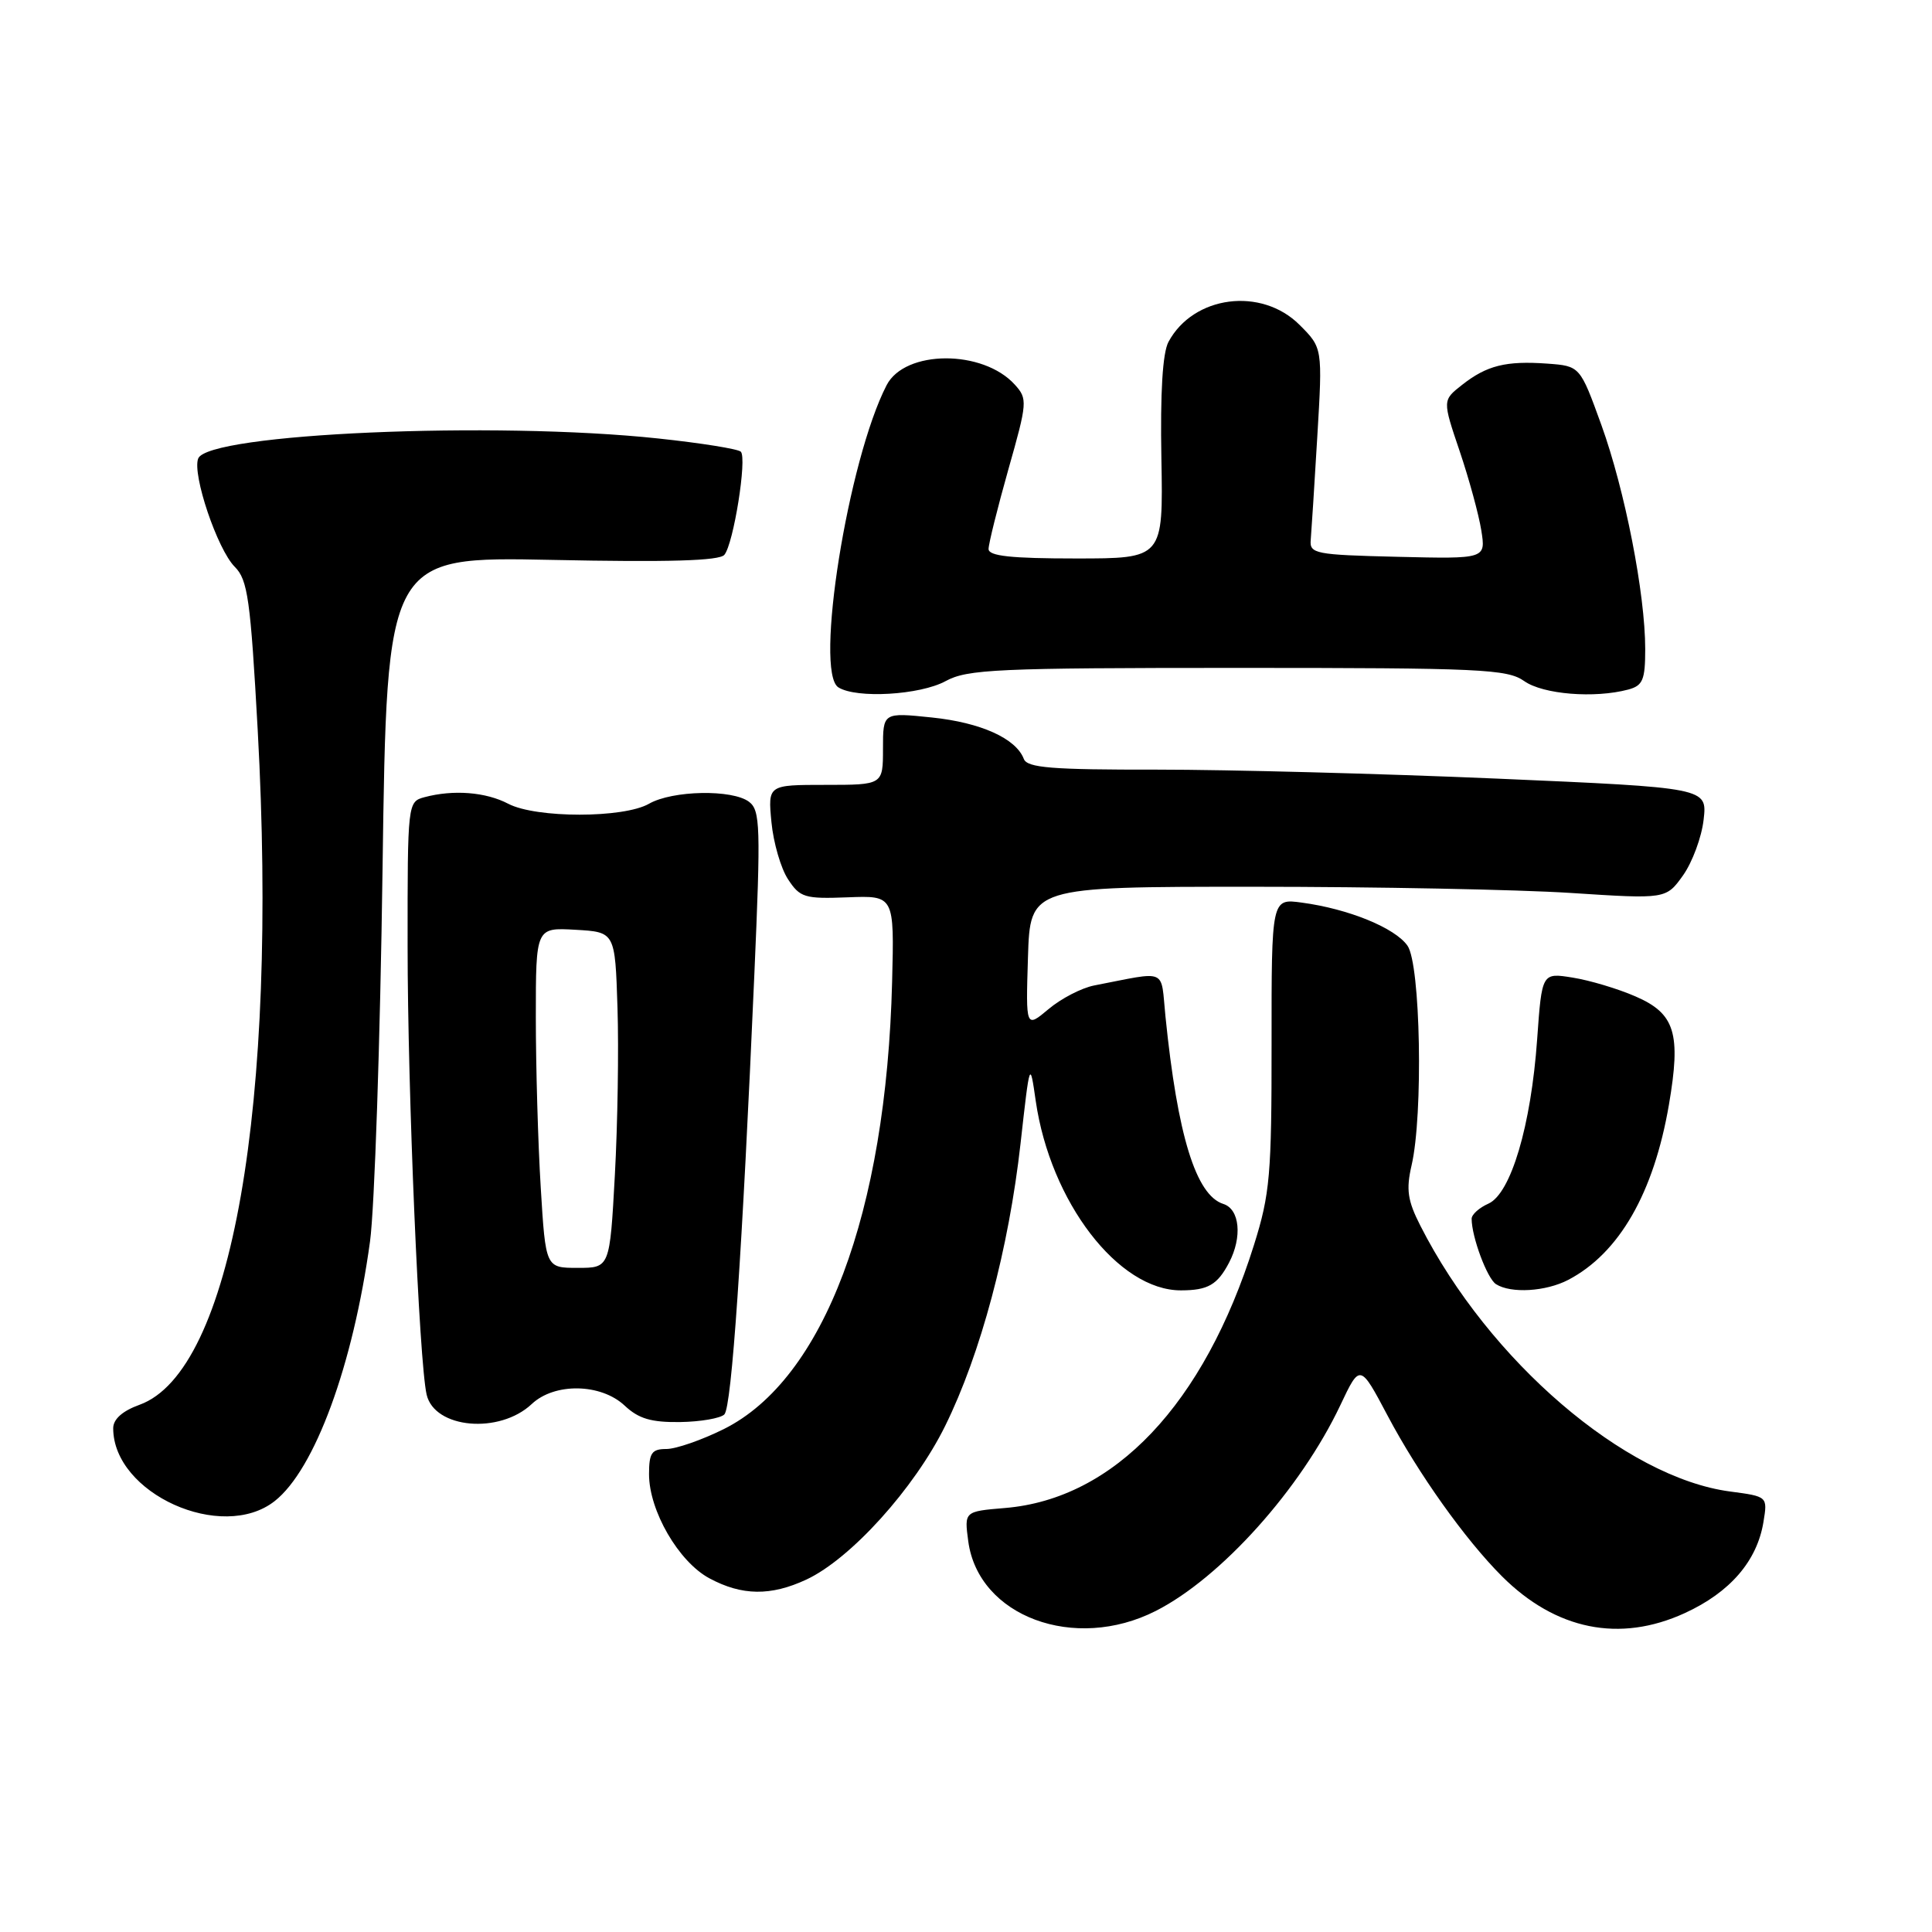 <?xml version="1.0" encoding="UTF-8" standalone="no"?>
<!DOCTYPE svg PUBLIC "-//W3C//DTD SVG 1.1//EN" "http://www.w3.org/Graphics/SVG/1.1/DTD/svg11.dtd" >
<svg xmlns="http://www.w3.org/2000/svg" xmlns:xlink="http://www.w3.org/1999/xlink" version="1.1" viewBox="0 0 256 256">
 <g >
 <path fill="currentColor"
d=" M 153.14 213.46 C 161.79 209.07 172.35 197.29 177.60 186.20 C 180.21 180.68 180.21 180.68 183.87 187.59 C 187.93 195.26 194.13 203.98 199.01 208.86 C 206.14 215.98 214.61 217.70 223.23 213.75 C 229.24 211.00 232.83 206.84 233.67 201.65 C 234.22 198.29 234.22 198.29 229.23 197.63 C 215.32 195.78 197.31 180.33 188.21 162.42 C 186.51 159.09 186.30 157.63 187.04 154.42 C 188.60 147.71 188.23 127.77 186.50 125.31 C 184.85 122.95 178.69 120.43 172.49 119.60 C 168.48 119.05 168.48 119.05 168.49 138.28 C 168.50 155.66 168.28 158.21 166.16 164.96 C 159.53 186.08 147.65 198.62 133.15 199.82 C 127.77 200.27 127.77 200.27 128.30 204.23 C 129.64 214.19 142.38 218.92 153.14 213.46 Z  M 106.85 209.30 C 112.72 206.56 121.16 197.22 125.24 188.94 C 129.94 179.42 133.67 165.45 135.23 151.50 C 136.46 140.52 136.47 140.51 137.24 145.88 C 139.18 159.26 148.19 171.01 156.50 170.98 C 160.06 170.97 161.31 170.25 162.85 167.32 C 164.63 163.93 164.28 160.22 162.10 159.53 C 158.47 158.38 156.03 150.48 154.43 134.69 C 153.77 128.20 154.87 128.67 144.98 130.58 C 143.31 130.91 140.60 132.31 138.94 133.71 C 135.92 136.24 135.92 136.24 136.21 126.87 C 136.50 117.50 136.50 117.50 166.00 117.50 C 182.22 117.50 201.18 117.87 208.13 118.32 C 220.76 119.14 220.76 119.14 223.02 115.98 C 224.25 114.24 225.48 110.92 225.74 108.60 C 226.22 104.38 226.22 104.38 198.36 103.17 C 183.04 102.51 162.79 101.98 153.36 101.98 C 139.34 102.00 136.11 101.74 135.66 100.56 C 134.62 97.84 129.95 95.74 123.47 95.07 C 117.00 94.40 117.00 94.40 117.00 99.20 C 117.00 104.00 117.00 104.00 109.37 104.00 C 101.75 104.00 101.75 104.00 102.22 108.94 C 102.48 111.66 103.47 115.07 104.42 116.51 C 106.00 118.93 106.62 119.12 112.32 118.90 C 118.50 118.66 118.50 118.66 118.21 130.08 C 117.44 160.74 109.16 182.75 95.91 189.36 C 92.99 190.81 89.57 192.00 88.30 192.00 C 86.36 192.00 86.00 192.52 86.00 195.34 C 86.00 200.18 89.93 206.96 94.01 209.14 C 98.31 211.45 102.13 211.50 106.85 209.30 Z  M 36.40 198.90 C 41.71 194.72 46.78 180.92 49.03 164.50 C 49.63 160.10 50.38 137.88 50.69 115.12 C 51.26 73.74 51.26 73.74 73.16 74.19 C 88.58 74.51 95.33 74.31 95.98 73.52 C 97.20 72.06 99.01 60.69 98.16 59.85 C 97.80 59.49 92.87 58.70 87.21 58.10 C 65.51 55.78 27.53 57.44 26.26 60.76 C 25.45 62.87 28.81 72.81 31.11 75.11 C 32.83 76.83 33.19 79.40 34.15 96.78 C 36.87 146.43 30.69 181.73 18.49 186.14 C 16.22 186.96 15.00 188.05 15.00 189.25 C 15.00 197.90 29.41 204.40 36.40 198.90 Z  M 70.46 186.04 C 73.49 183.19 79.62 183.30 82.77 186.25 C 84.62 187.99 86.29 188.48 90.11 188.43 C 92.82 188.39 95.47 187.93 95.98 187.42 C 96.95 186.45 98.35 165.99 99.96 129.00 C 100.81 109.55 100.74 107.38 99.26 106.25 C 97.06 104.57 89.11 104.72 86.00 106.50 C 82.63 108.43 71.06 108.43 67.36 106.51 C 64.37 104.94 60.07 104.61 56.25 105.63 C 54.02 106.23 54.00 106.37 54.01 125.37 C 54.01 144.56 55.54 180.50 56.53 184.79 C 57.57 189.30 66.17 190.07 70.46 186.04 Z  M 207.80 169.59 C 214.55 166.06 219.13 158.09 221.14 146.39 C 222.76 136.92 221.96 134.30 216.71 132.03 C 214.40 131.02 210.66 129.90 208.40 129.54 C 204.31 128.88 204.31 128.88 203.68 137.72 C 202.87 149.16 200.20 158.16 197.22 159.49 C 196.00 160.03 195.00 160.93 195.00 161.49 C 195.00 163.89 197.06 169.42 198.23 170.16 C 200.21 171.42 204.83 171.14 207.80 169.59 Z  M 125.30 90.25 C 128.18 88.68 132.08 88.50 164.00 88.50 C 196.20 88.50 199.73 88.66 201.97 90.25 C 204.46 92.01 211.29 92.56 215.75 91.37 C 217.68 90.85 218.00 90.10 218.00 86.01 C 218.00 78.69 215.31 64.95 212.19 56.31 C 209.36 48.50 209.36 48.50 205.01 48.18 C 199.54 47.79 197.01 48.42 193.73 51.00 C 191.13 53.04 191.13 53.04 193.41 59.77 C 194.66 63.47 195.95 68.20 196.28 70.28 C 196.88 74.06 196.88 74.06 185.19 73.78 C 174.25 73.52 173.51 73.37 173.68 71.53 C 173.77 70.45 174.17 64.28 174.55 57.83 C 175.25 46.10 175.25 46.10 172.20 43.05 C 167.14 37.99 158.14 39.15 154.83 45.30 C 154.05 46.75 153.73 52.02 153.89 60.75 C 154.13 74.00 154.13 74.00 142.56 74.00 C 133.98 74.00 131.00 73.68 130.99 72.75 C 130.99 72.06 132.17 67.32 133.61 62.21 C 136.14 53.30 136.17 52.85 134.47 50.97 C 130.24 46.29 119.91 46.33 117.48 51.04 C 112.37 60.93 107.88 89.05 111.09 91.08 C 113.49 92.59 121.91 92.10 125.30 90.25 Z  M 71.65 157.34 C 71.29 151.48 71.00 141.34 71.00 134.79 C 71.00 122.90 71.00 122.90 76.25 123.20 C 81.50 123.50 81.50 123.50 81.82 133.50 C 82.00 139.00 81.84 149.01 81.47 155.75 C 80.80 168.00 80.80 168.00 76.55 168.00 C 72.30 168.00 72.30 168.00 71.65 157.34 Z "/>
</g>
</svg>
